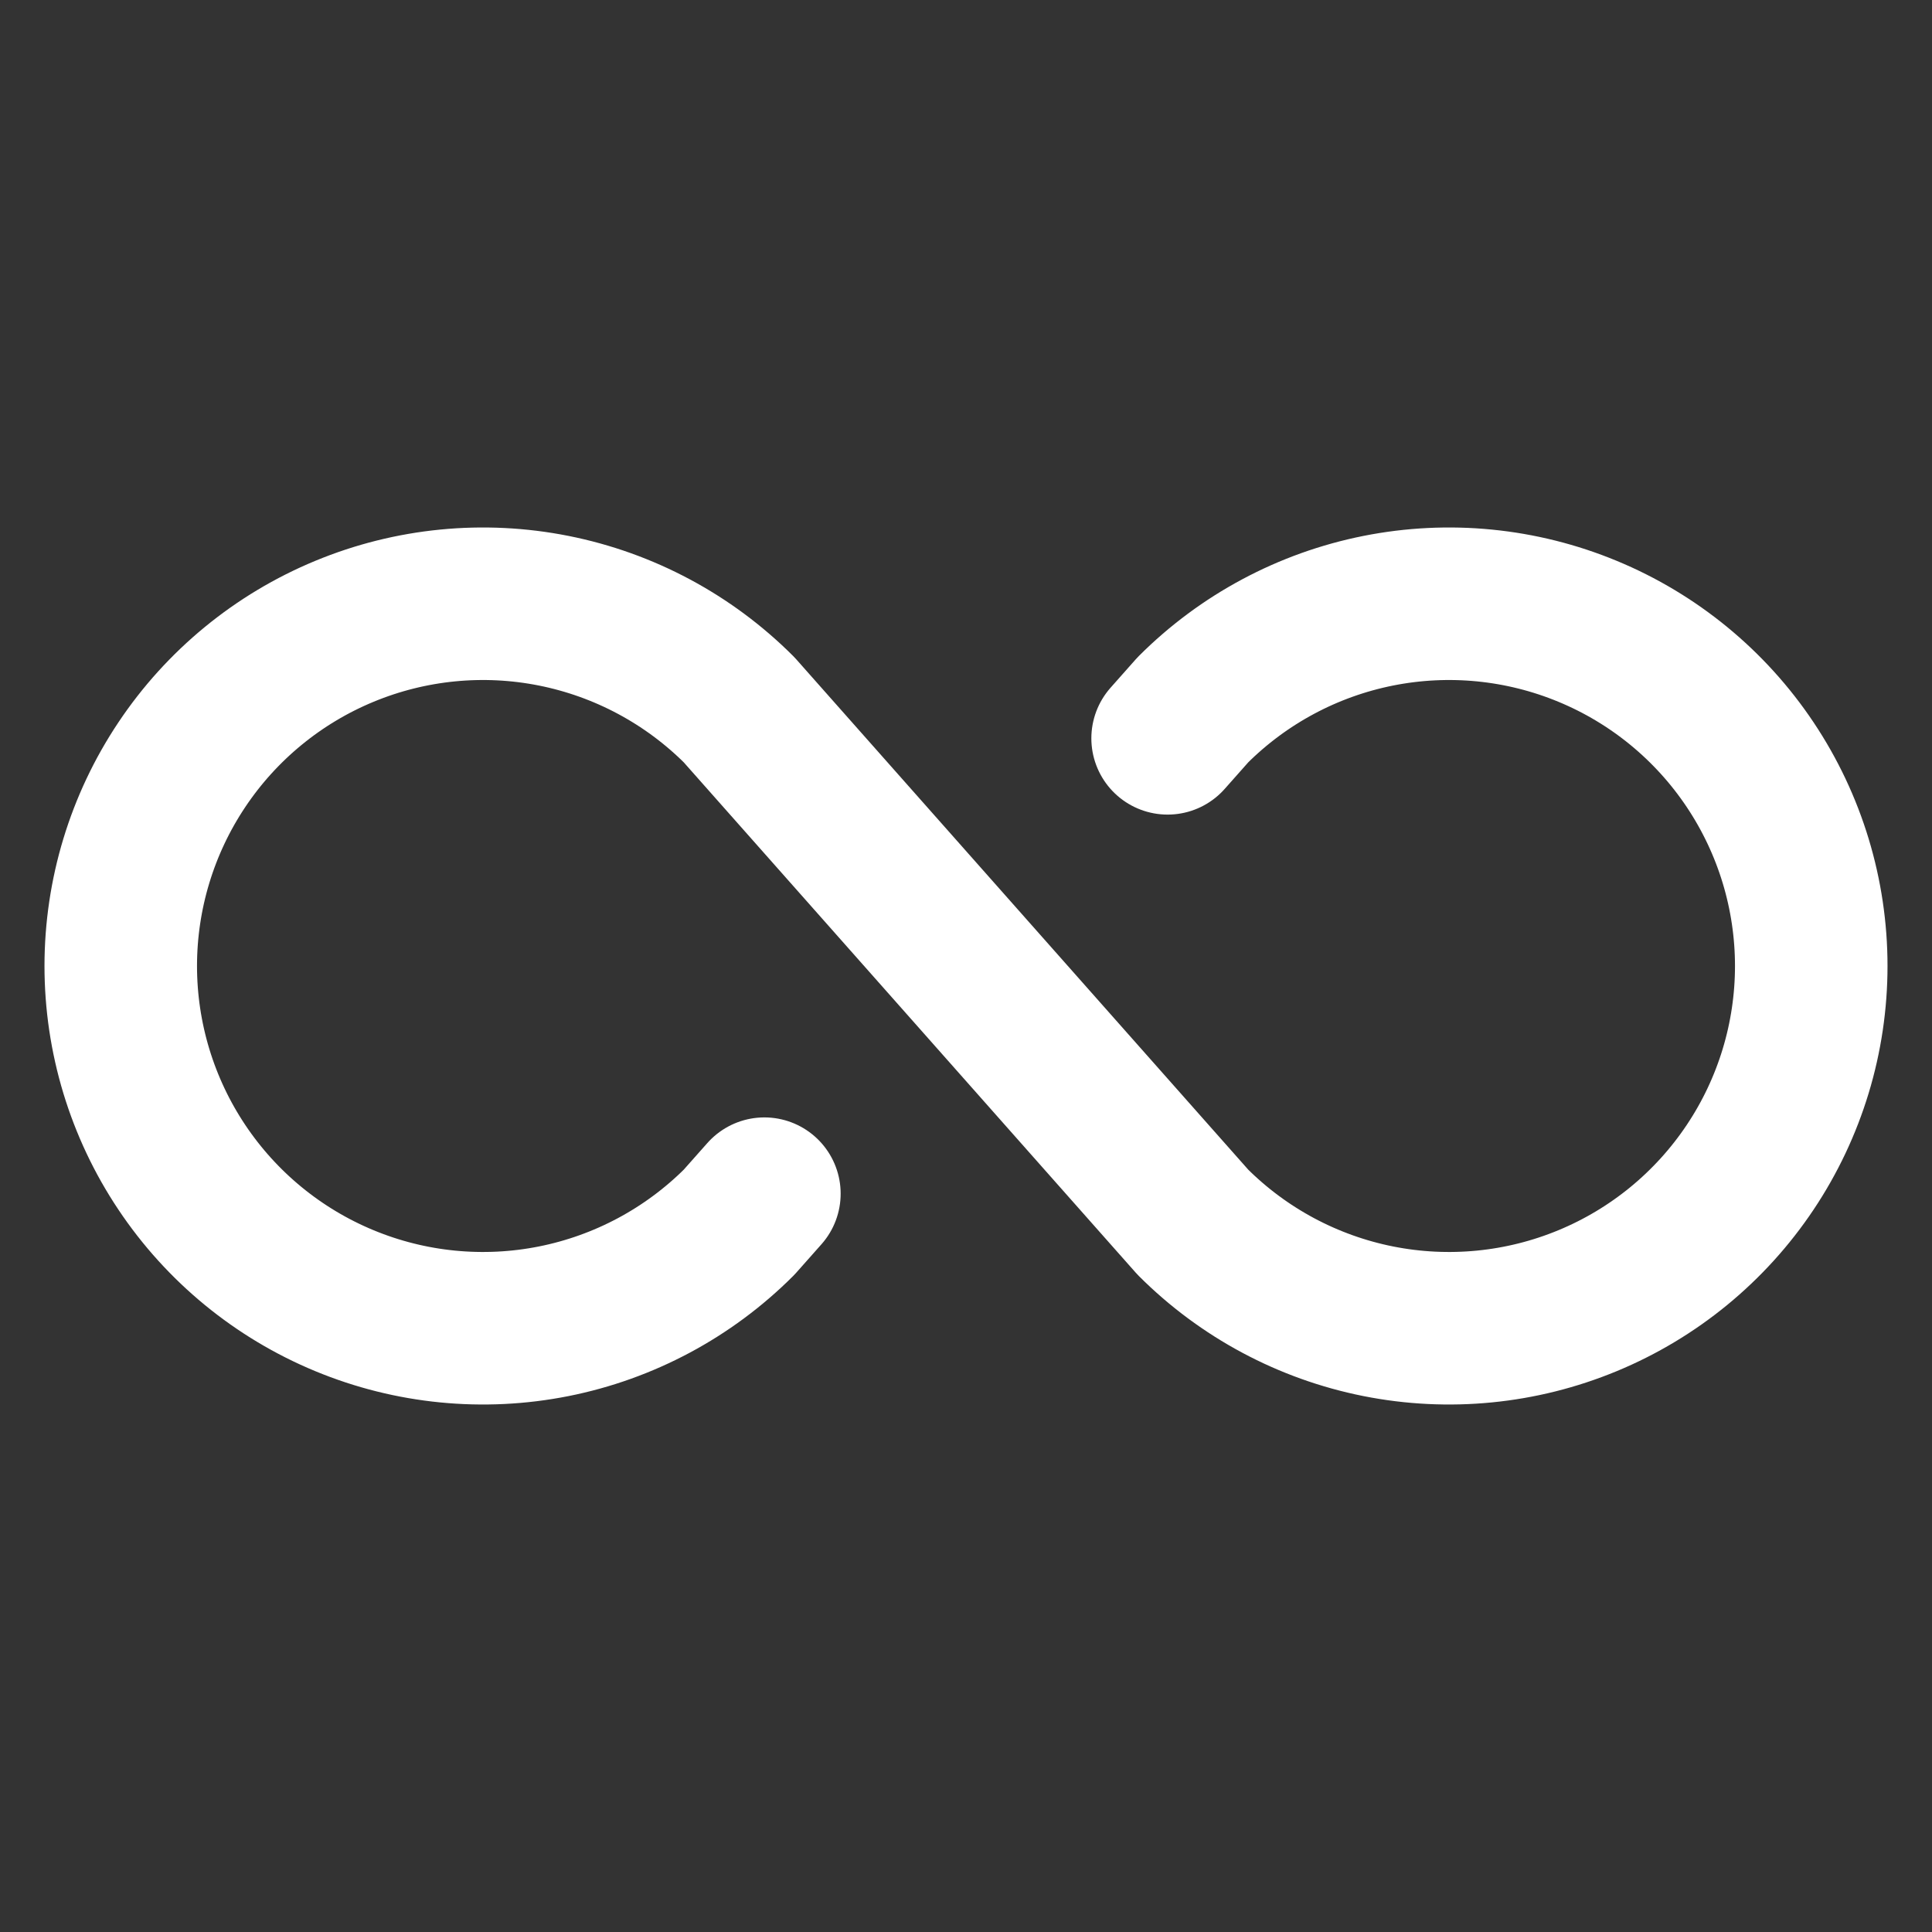 <svg width="76" height="76" viewBox="0 0 76 76" fill="none" xmlns="http://www.w3.org/2000/svg">
<rect x="0" y="0" width="76" height="76" fill="#333333" stroke="none"/>
<path d="M30.069 46.956L29.076 48.076C27.083 50.069 24.544 51.426 21.78 51.976C19.016 52.526 16.151 52.244 13.547 51.165C10.943 50.087 8.717 48.26 7.152 45.917C5.586 43.574 4.75 40.818 4.75 38C4.75 35.182 5.586 32.426 7.152 30.083C8.717 27.74 10.943 25.913 13.547 24.835C16.151 23.756 19.016 23.474 21.78 24.024C24.544 24.574 27.083 25.931 29.076 27.924L46.924 48.076C48.917 50.069 51.456 51.426 54.22 51.976C56.984 52.526 59.849 52.244 62.453 51.165C65.057 50.087 67.283 48.26 68.848 45.917C70.414 43.574 71.25 40.818 71.25 38C71.25 35.182 70.414 32.426 68.848 30.083C67.283 27.74 65.057 25.913 62.453 24.835C59.849 23.756 56.984 23.474 54.22 24.024C51.456 24.574 48.917 25.931 46.924 27.924L45.931 29.044" stroke="white" stroke-width="6" stroke-linecap="round" stroke-linejoin="round"/>
</svg>
